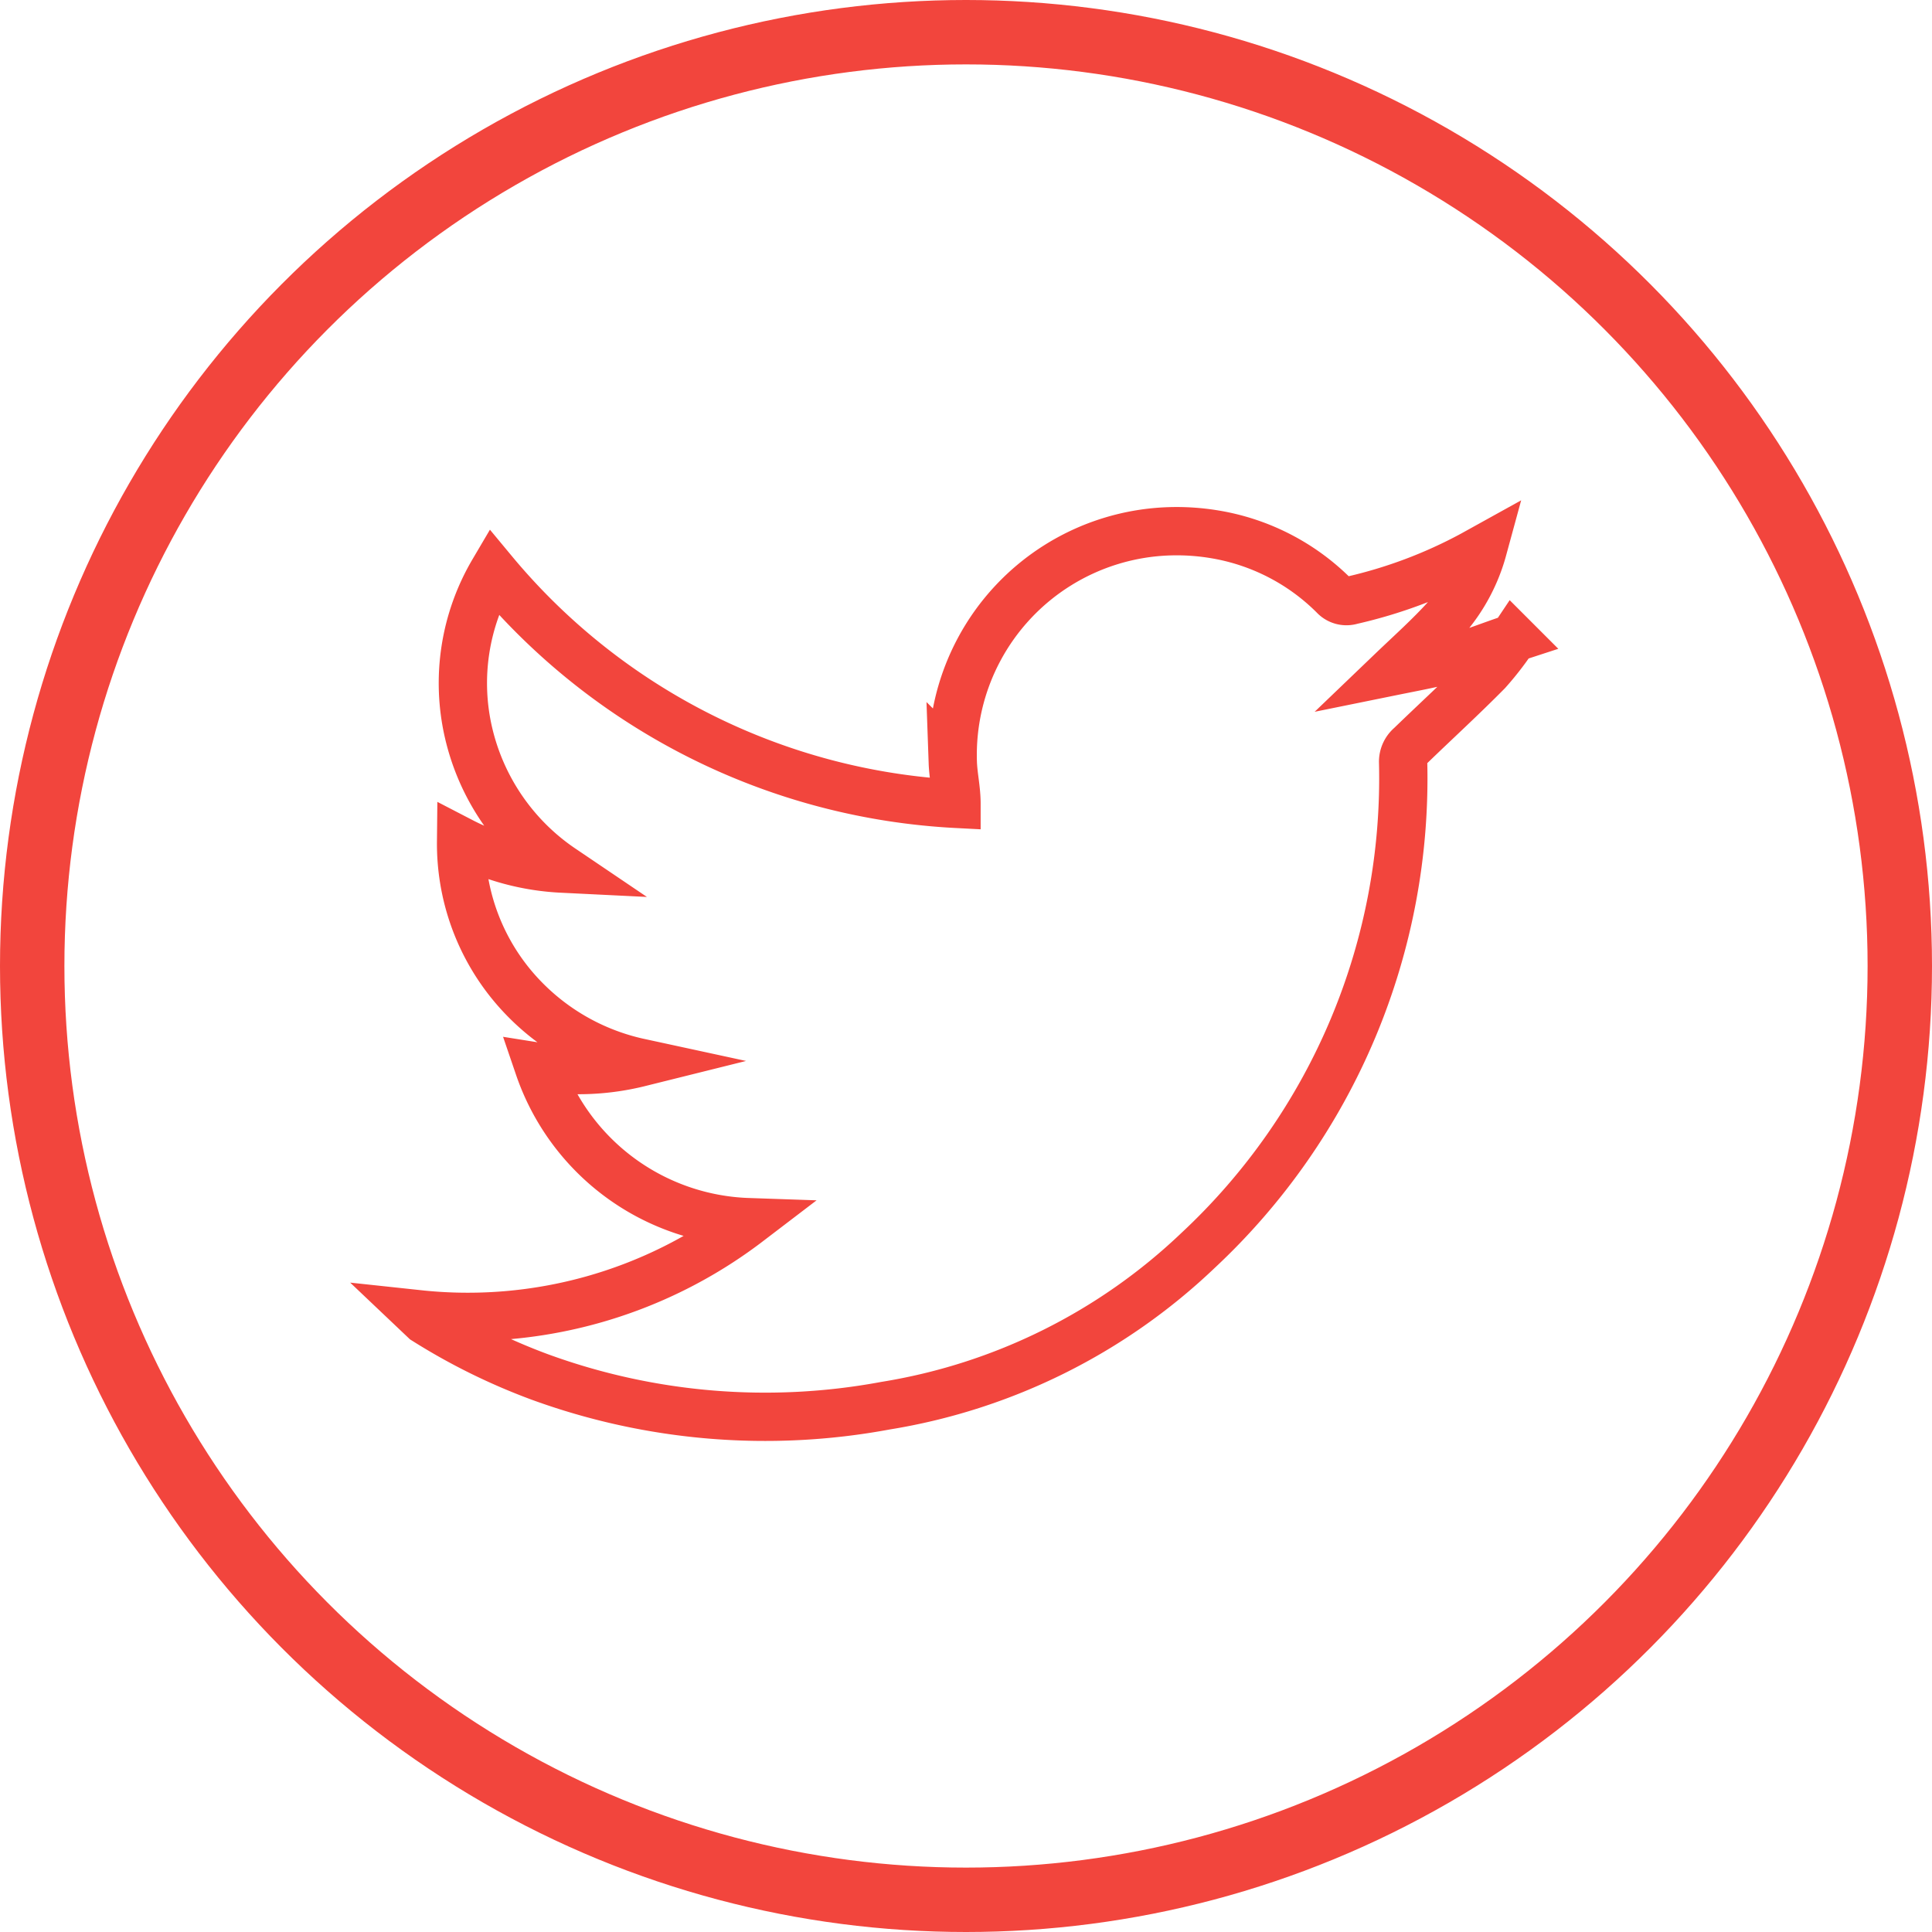 <svg xmlns="http://www.w3.org/2000/svg" viewBox="0 0 120 120"><defs><style>.cls-1,.cls-2{fill:none;stroke:#f2453d;}.cls-1{stroke-width:4px;}.cls-2{stroke-miterlimit:10;stroke-width:3px;}</style></defs><title>tb</title><g id="Capa_2" data-name="Capa 2"><g id="Capa_1-2" data-name="Capa 1"><circle class="cls-1" cx="60" cy="60" r="58"/><path class="cls-2" d="M26,81.63a28.7,28.7,0,0,0,20.47-5.72,14.25,14.25,0,0,1-13-9.64A15.68,15.68,0,0,0,39.72,66a14.18,14.18,0,0,1-8-4.91,13.79,13.79,0,0,1-3.08-8.83,15.22,15.22,0,0,0,6.26,1.69,14,14,0,0,1-5.8-8.45,13.65,13.65,0,0,1,1.54-10A40.1,40.1,0,0,0,59.41,49.93c0-.91-.2-1.72-.23-2.57A13.9,13.9,0,0,1,72.61,33a14.38,14.38,0,0,1,2.85.19A13.61,13.61,0,0,1,82.86,37a1.05,1.05,0,0,0,1.08.29,29.6,29.6,0,0,0,7.51-2.82l.65-.36a10.94,10.94,0,0,1-2.23,4.22c-1.05,1.17-2.22,2.21-3.44,3.38,1.28-.26,2.53-.49,3.77-.81s2.39-.81,3.8-1.27a18.94,18.94,0,0,1-1.61,2.08c-1.57,1.59-3.21,3.09-4.78,4.61a1.3,1.3,0,0,0-.46,1A40.09,40.09,0,0,1,74.41,77.67,36.57,36.57,0,0,1,55,87.31a40.83,40.83,0,0,1-21.46-1.78A38.16,38.16,0,0,1,26.39,82Z"/></g></g></svg>